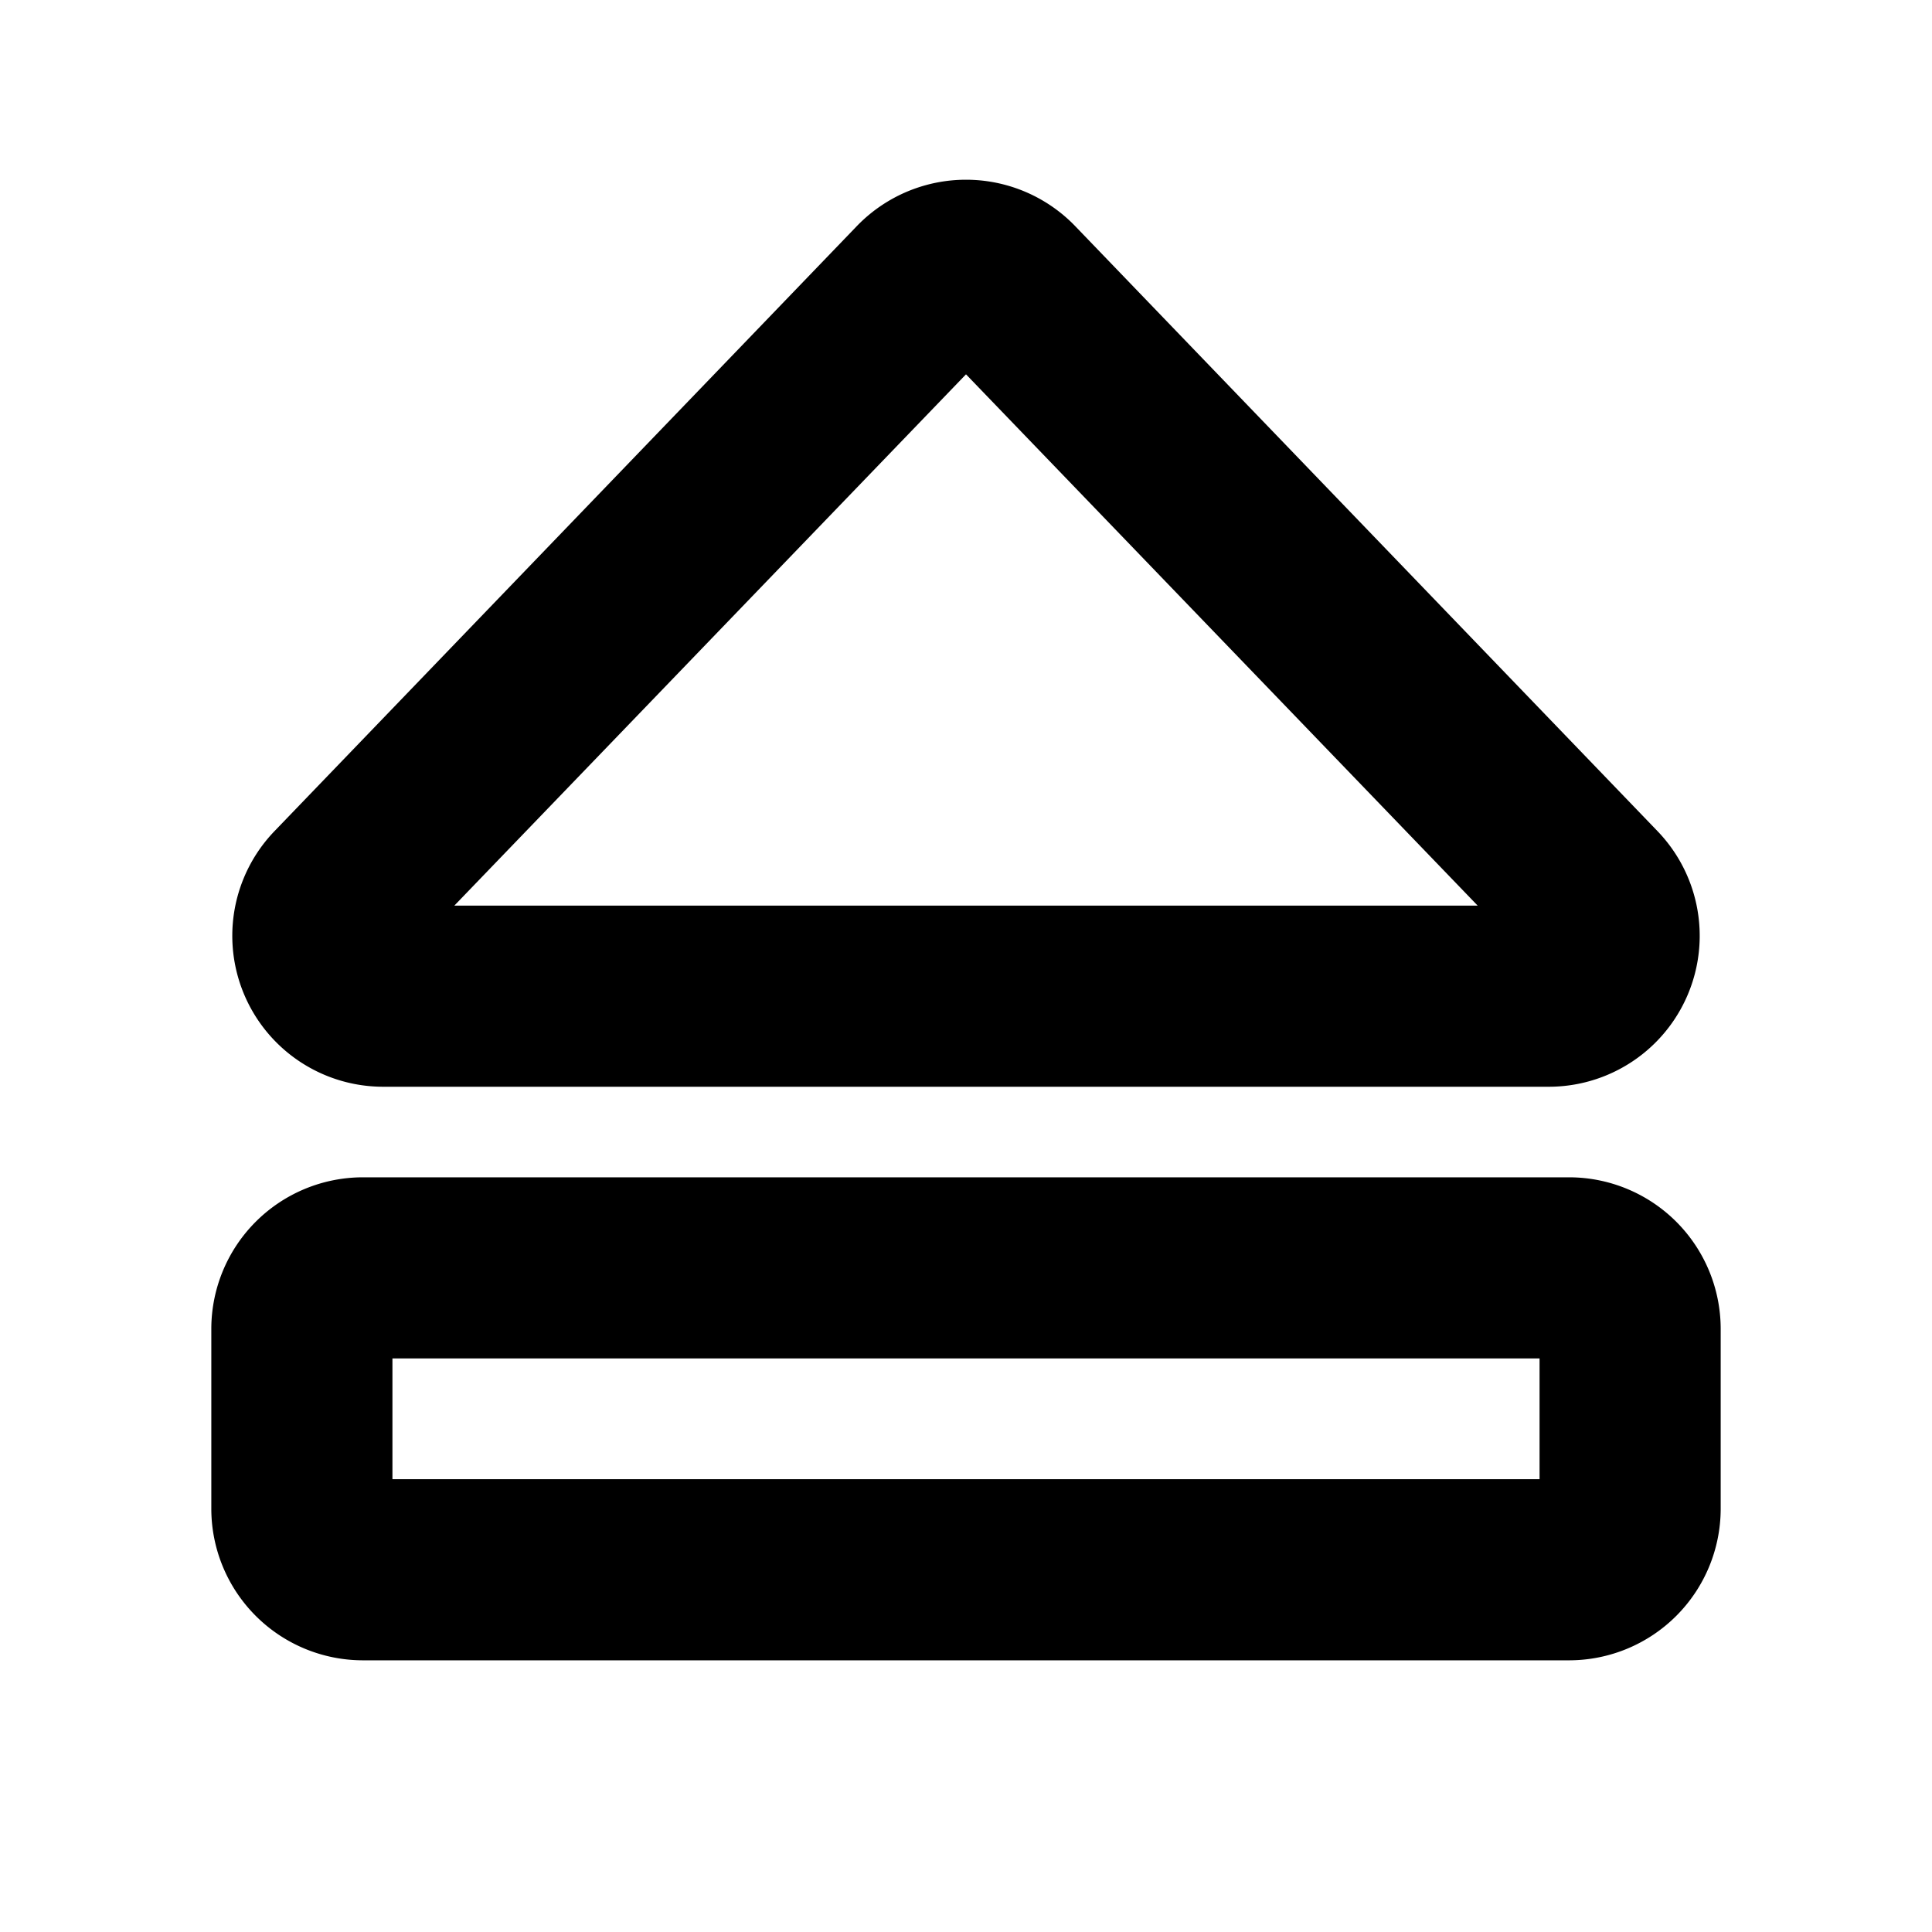<svg xmlns="http://www.w3.org/2000/svg" viewBox="0 0 256 256" fill="currentColor"><path d="M50.8,144H205.2a20,20,0,0,0,14.4-33.9l-77-80a20.1,20.1,0,0,0-29.2,0l-77,80A20,20,0,0,0,50.8,144ZM128,49.6,195.8,120H60.2ZM208,156H48a20.1,20.1,0,0,0-20,20v24a20.1,20.1,0,0,0,20,20H208a20.1,20.1,0,0,0,20-20V176A20.1,20.1,0,0,0,208,156Zm-4,40H52V180H204Z"/></svg>